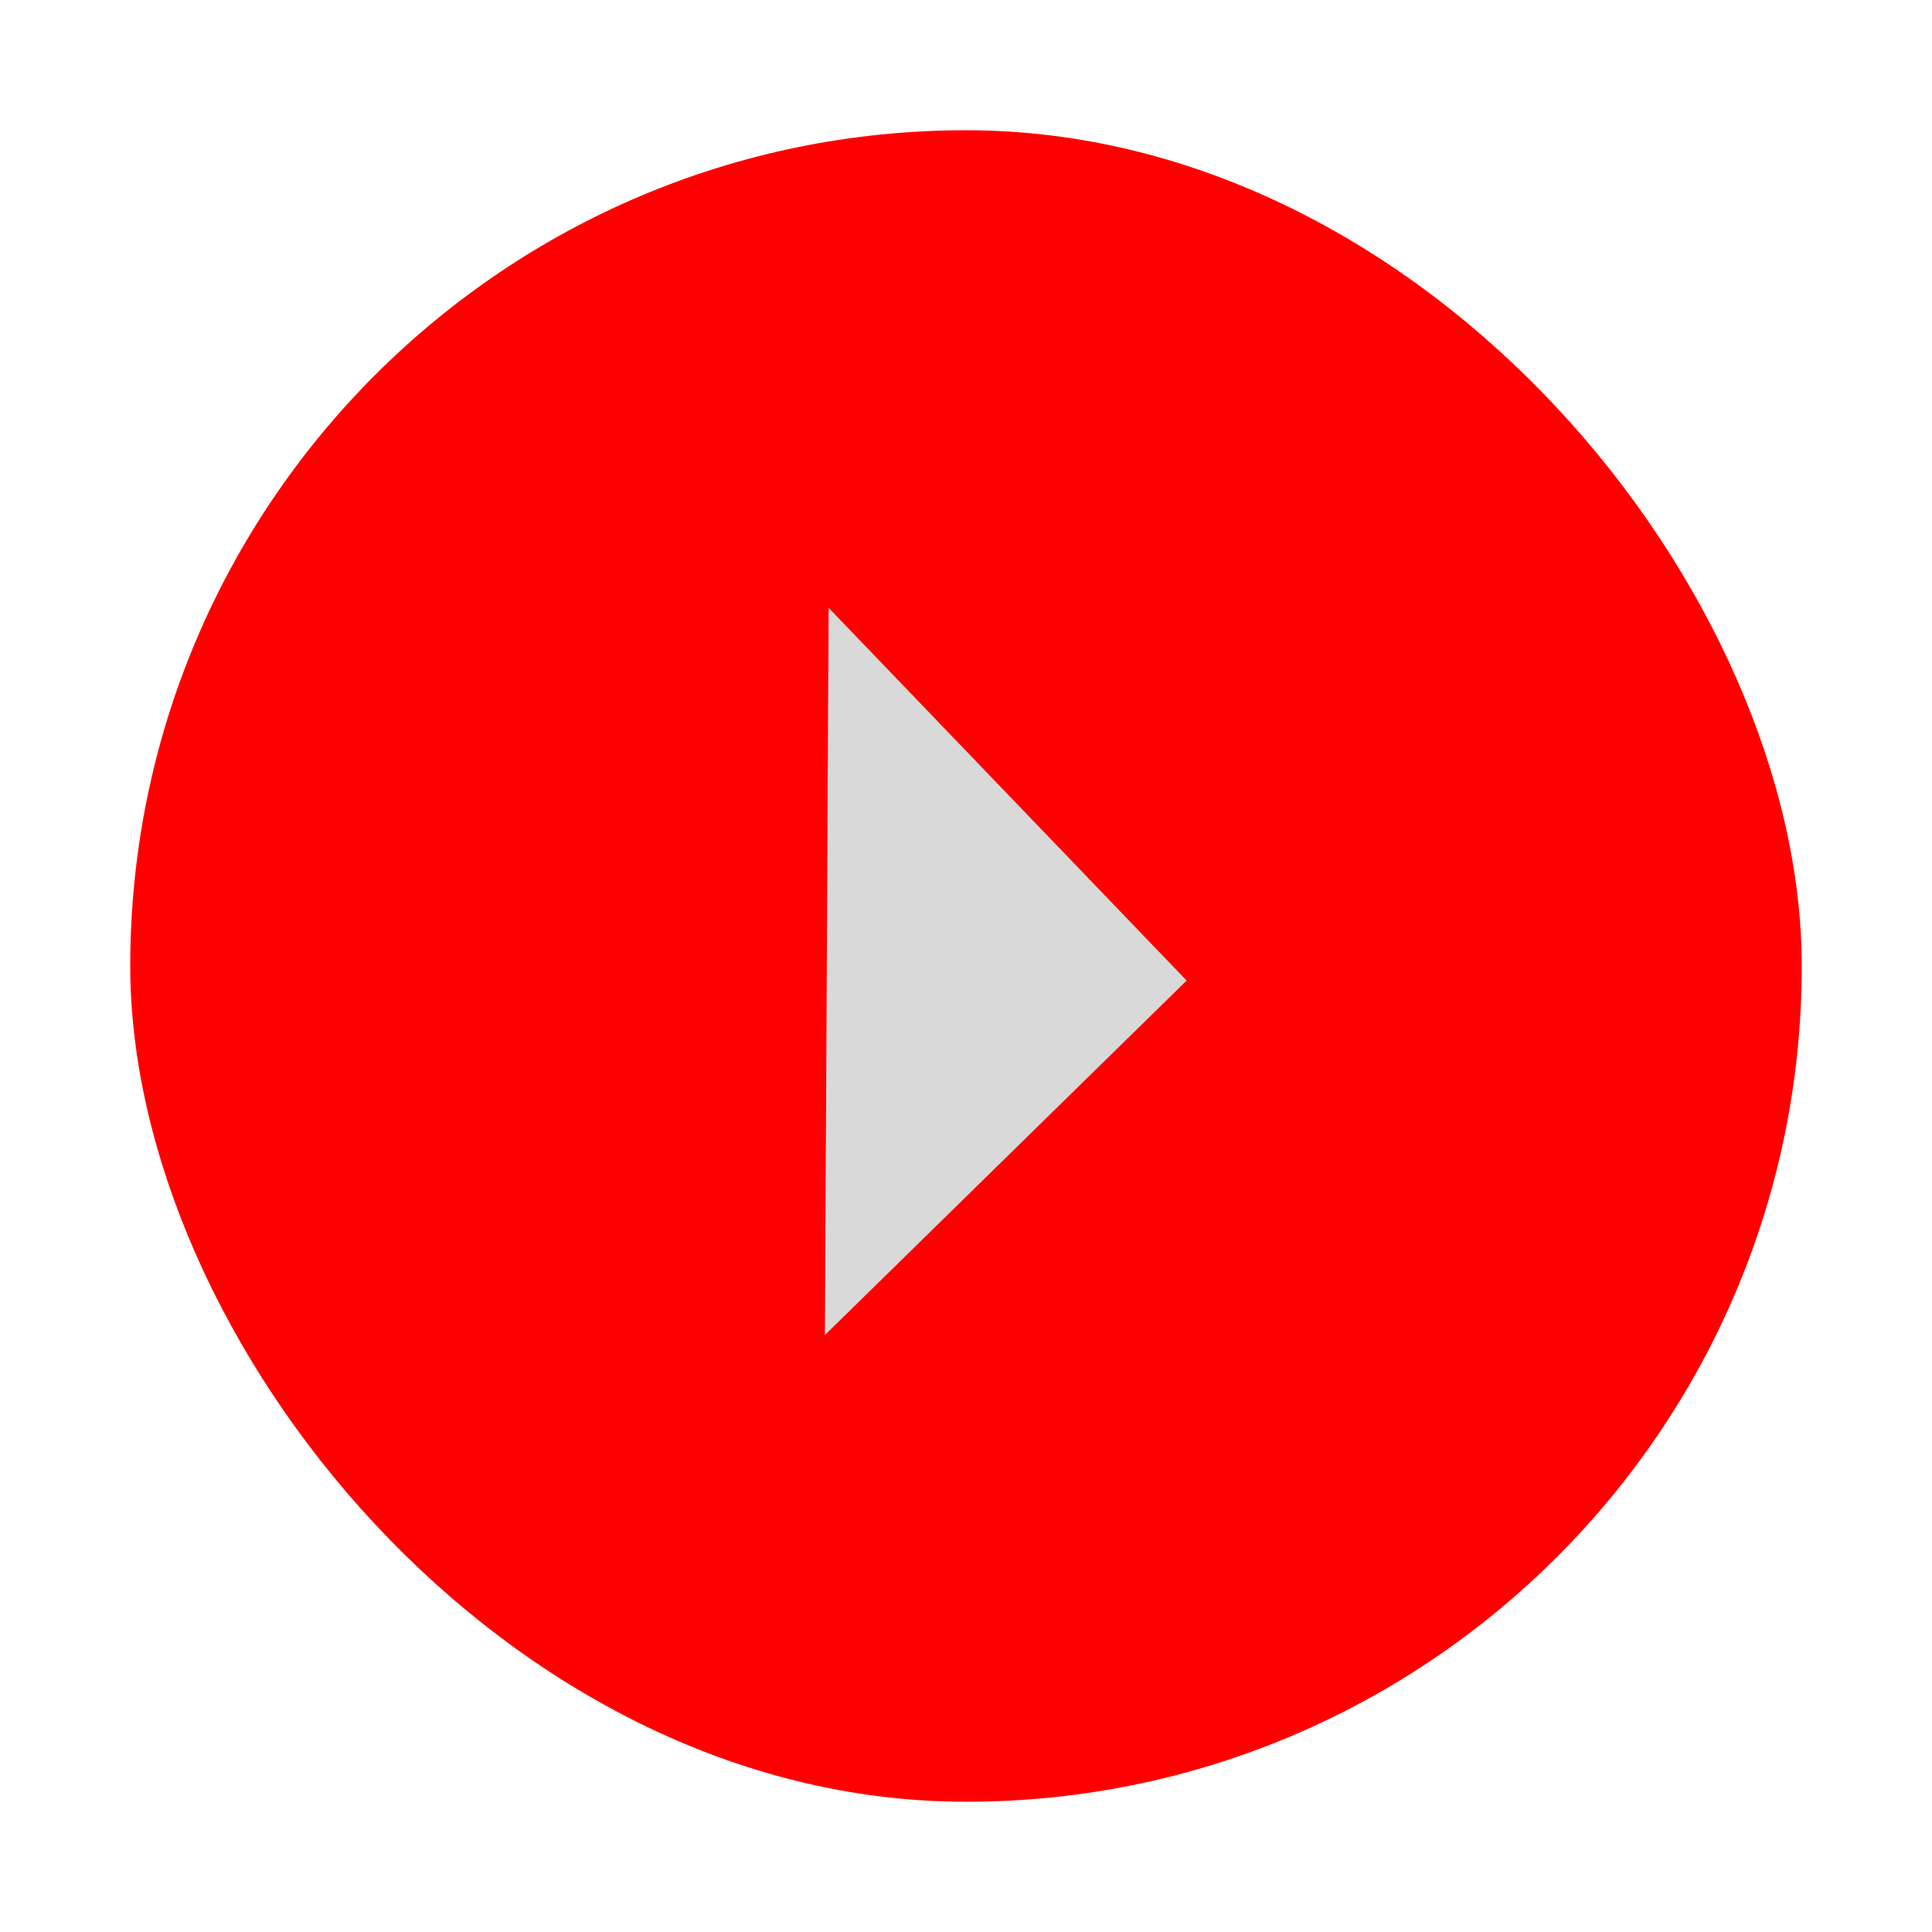 <svg width="89" height="89" viewBox="0 0 89 89" fill="none" xmlns="http://www.w3.org/2000/svg">
<g filter="url(#filter0_d_186_6)">
<rect x="6" y="6" width="77" height="77" rx="38.5" fill="#FF0000"/>
</g>
<path d="M38 61.5L38.171 28L54.664 45.171L38 61.5Z" fill="#D9D9D9"/>
<defs>
<filter id="filter0_d_186_6" x="0" y="0" width="89" height="89" filterUnits="userSpaceOnUse" color-interpolation-filters="sRGB">
<feFlood flood-opacity="0" result="BackgroundImageFix"/>
<feColorMatrix in="SourceAlpha" type="matrix" values="0 0 0 0 0 0 0 0 0 0 0 0 0 0 0 0 0 0 127 0" result="hardAlpha"/>
<feOffset/>
<feGaussianBlur stdDeviation="3"/>
<feComposite in2="hardAlpha" operator="out"/>
<feColorMatrix type="matrix" values="0 0 0 0 1 0 0 0 0 0 0 0 0 0 0 0 0 0 1 0"/>
<feBlend mode="normal" in2="BackgroundImageFix" result="effect1_dropShadow_186_6"/>
<feBlend mode="normal" in="SourceGraphic" in2="effect1_dropShadow_186_6" result="shape"/>
</filter>
</defs>
</svg>
